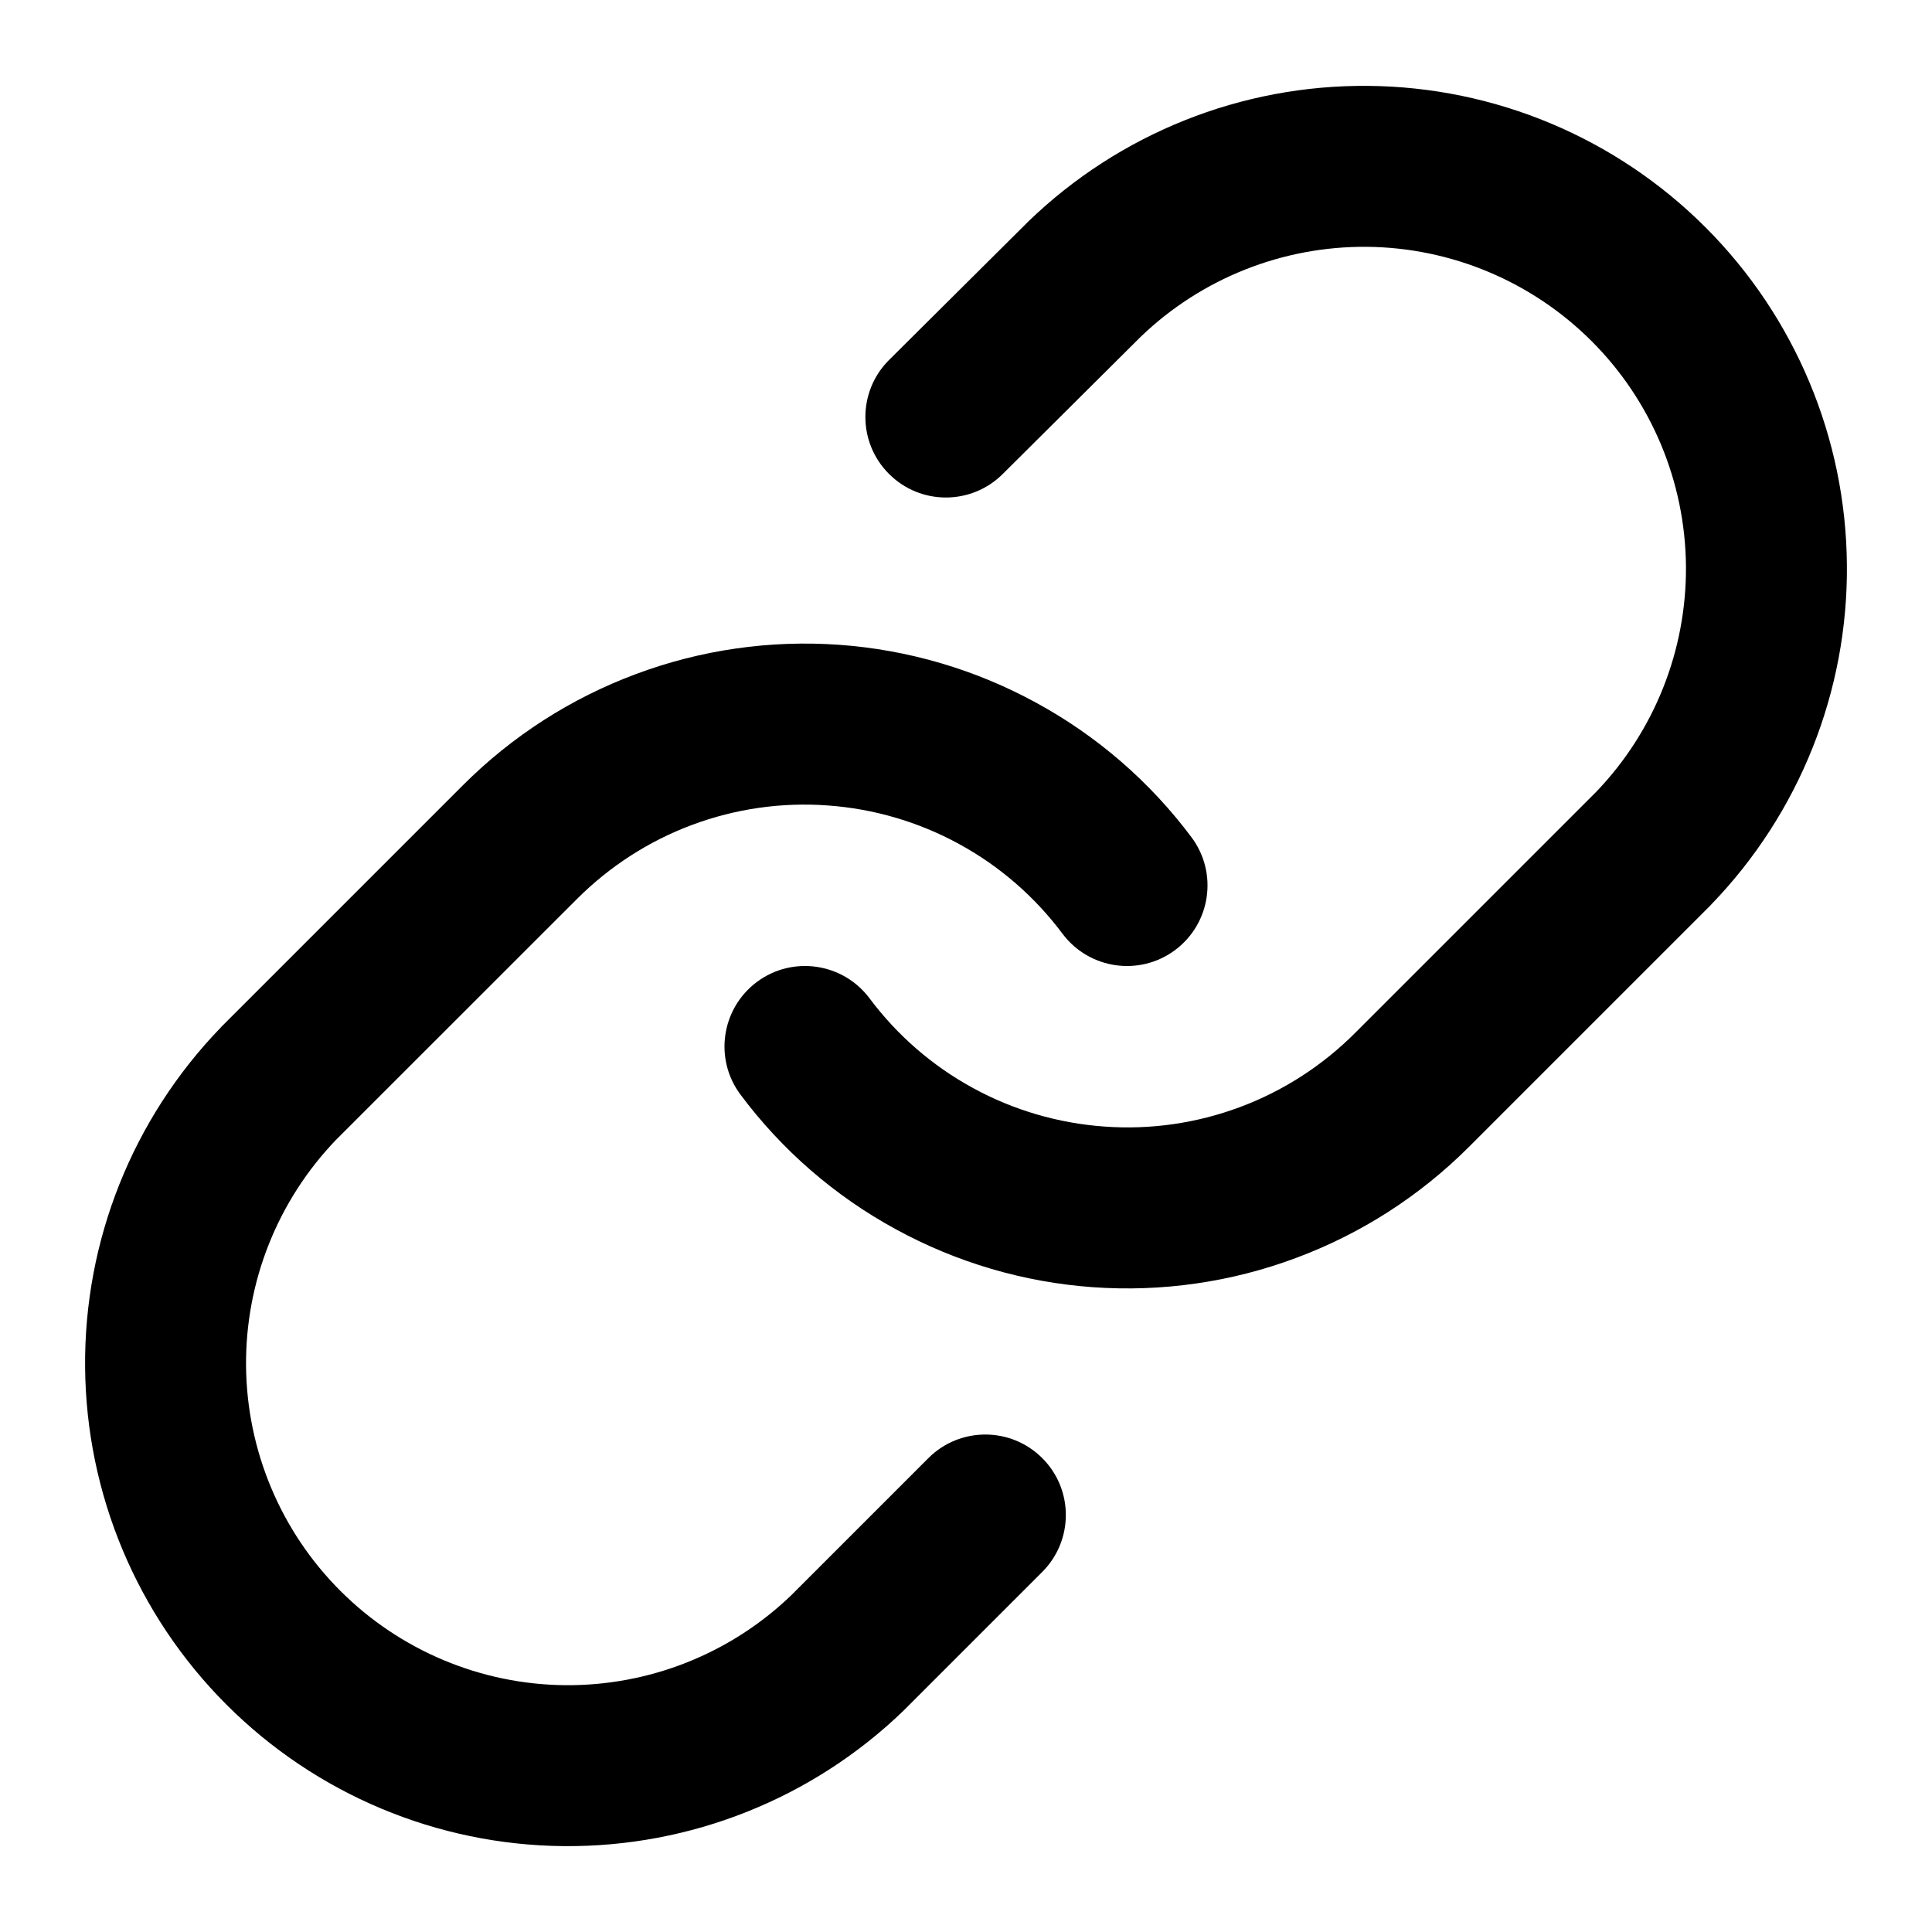 <svg width="20" height="20" viewBox="0 0 20 20" fill="none" xmlns="http://www.w3.org/2000/svg">
<path fill-rule="evenodd" clip-rule="evenodd" d="M10.646 2.292C11.589 1.381 12.852 0.877 14.163 0.889C15.474 0.9 16.728 1.426 17.655 2.353C18.582 3.28 19.108 4.534 19.119 5.845C19.131 7.156 18.627 8.419 17.716 9.362L17.706 9.373L15.206 11.873C14.699 12.38 14.089 12.772 13.417 13.022C12.746 13.273 12.028 13.376 11.313 13.325C10.598 13.274 9.902 13.069 9.273 12.725C8.643 12.382 8.095 11.907 7.666 11.332C7.39 10.964 7.466 10.442 7.834 10.166C8.203 9.89 8.725 9.966 9.001 10.334C9.287 10.717 9.652 11.034 10.072 11.263C10.491 11.492 10.955 11.628 11.432 11.662C11.909 11.697 12.387 11.628 12.835 11.461C13.283 11.294 13.689 11.032 14.027 10.694L16.522 8.199C17.126 7.571 17.46 6.731 17.453 5.86C17.445 4.986 17.095 4.15 16.477 3.532C15.859 2.914 15.023 2.563 14.149 2.555C13.277 2.548 12.436 2.882 11.808 3.487L10.379 4.908C10.053 5.232 9.525 5.231 9.201 4.904C8.876 4.578 8.878 4.05 9.204 3.726L10.637 2.301L10.646 2.292Z" fill="black"/>
<path fill-rule="evenodd" clip-rule="evenodd" d="M6.583 6.978C7.254 6.727 7.972 6.624 8.687 6.675C9.402 6.726 10.098 6.931 10.727 7.275C11.357 7.618 11.905 8.093 12.334 8.667C12.61 9.036 12.534 9.558 12.166 9.834C11.797 10.11 11.275 10.034 10.999 9.666C10.713 9.283 10.348 8.966 9.928 8.737C9.509 8.508 9.045 8.372 8.568 8.338C8.091 8.303 7.613 8.372 7.165 8.539C6.717 8.706 6.311 8.968 5.973 9.306L3.478 11.8C2.874 12.429 2.54 13.268 2.547 14.14C2.555 15.014 2.905 15.85 3.523 16.468C4.141 17.086 4.977 17.437 5.851 17.445C6.723 17.452 7.563 17.118 8.191 16.514L9.611 15.094C9.936 14.769 10.464 14.769 10.789 15.094C11.115 15.419 11.115 15.947 10.789 16.273L9.364 17.698L9.354 17.708C8.411 18.619 7.148 19.122 5.837 19.111C4.526 19.1 3.272 18.574 2.345 17.647C1.418 16.72 0.892 15.466 0.881 14.155C0.869 12.844 1.373 11.581 2.284 10.638L2.294 10.627L4.794 8.127C4.794 8.128 4.794 8.127 4.794 8.127C5.301 7.62 5.911 7.228 6.583 6.978Z" fill="black"/>
</svg>
